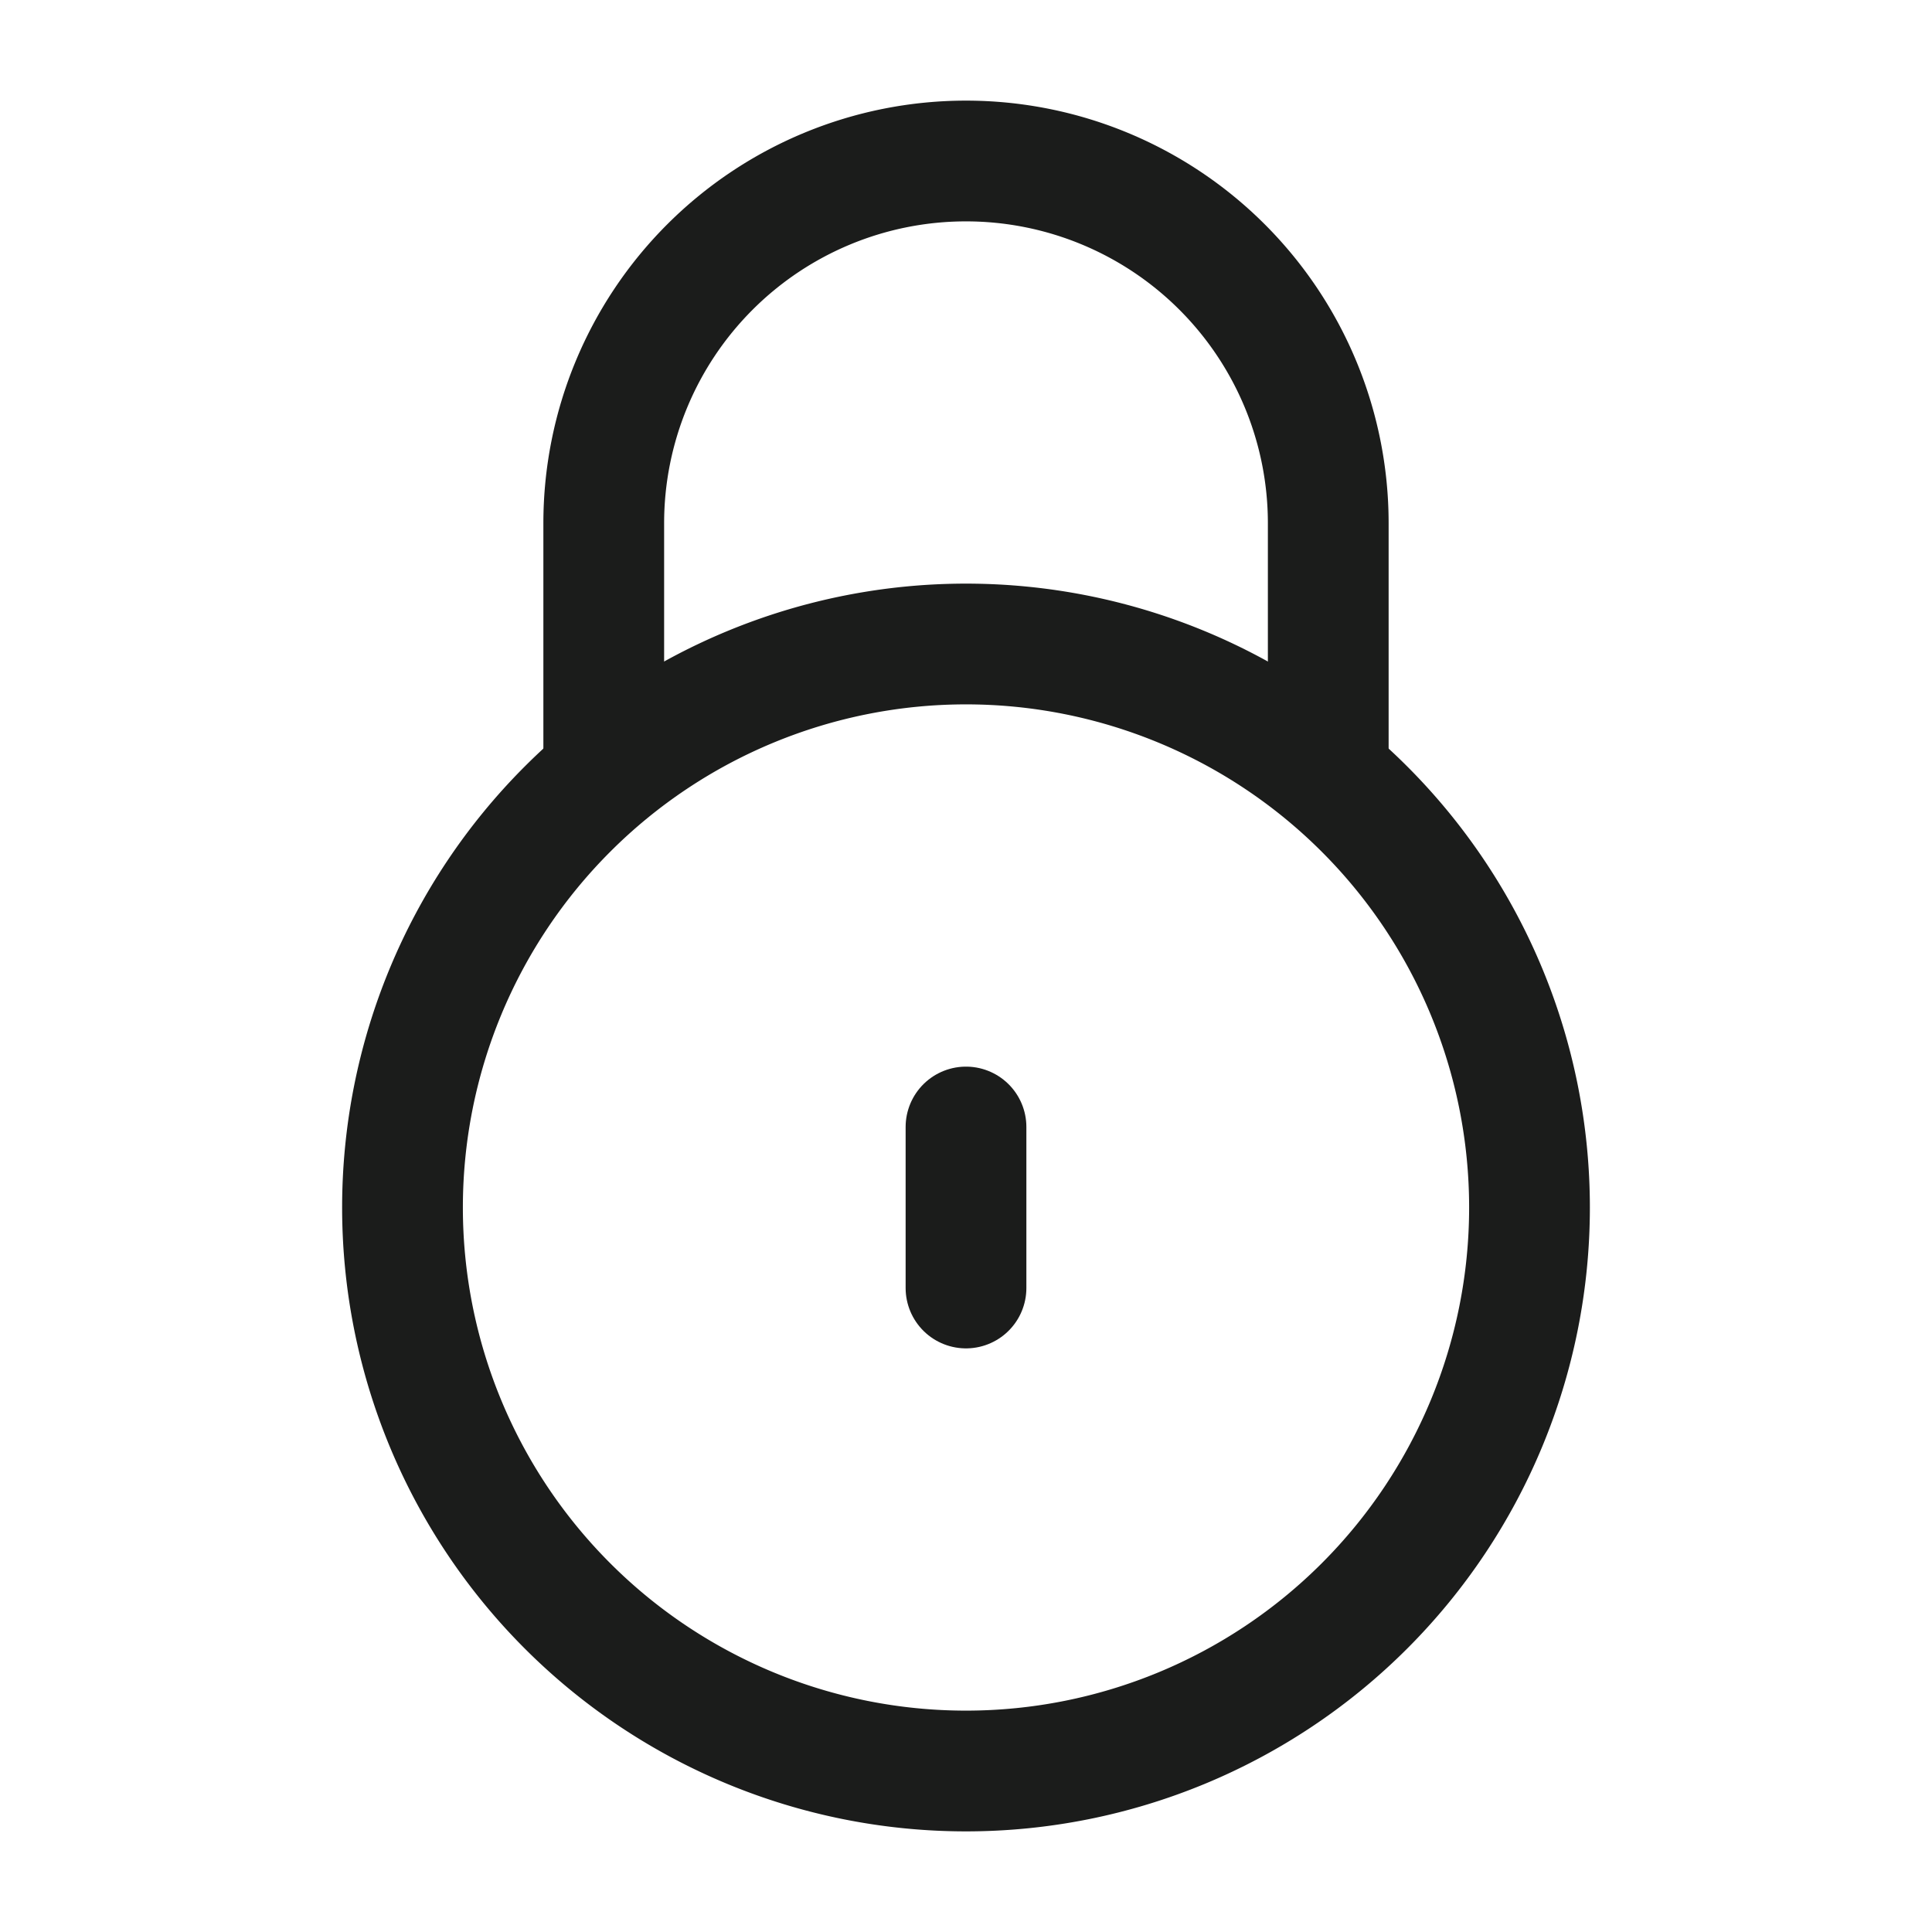 <svg xmlns="http://www.w3.org/2000/svg" width="24" height="24" fill="none" viewBox="0 0 24 24">
  <path stroke="#1B1C1B" stroke-linecap="round" stroke-linejoin="round" stroke-width="1.5" d="M12 16v-2"/>
  <path stroke="#1B1C1B" stroke-width="1.5" d="M5 15a7 7 0 1 1 14 0 7 7 0 0 1-14 0Z"/>
  <path stroke="#1B1C1B" stroke-linecap="round" stroke-width="1.5" d="M16.5 9.5v-3a4.5 4.5 0 1 0-9 0v3"/>
</svg>
